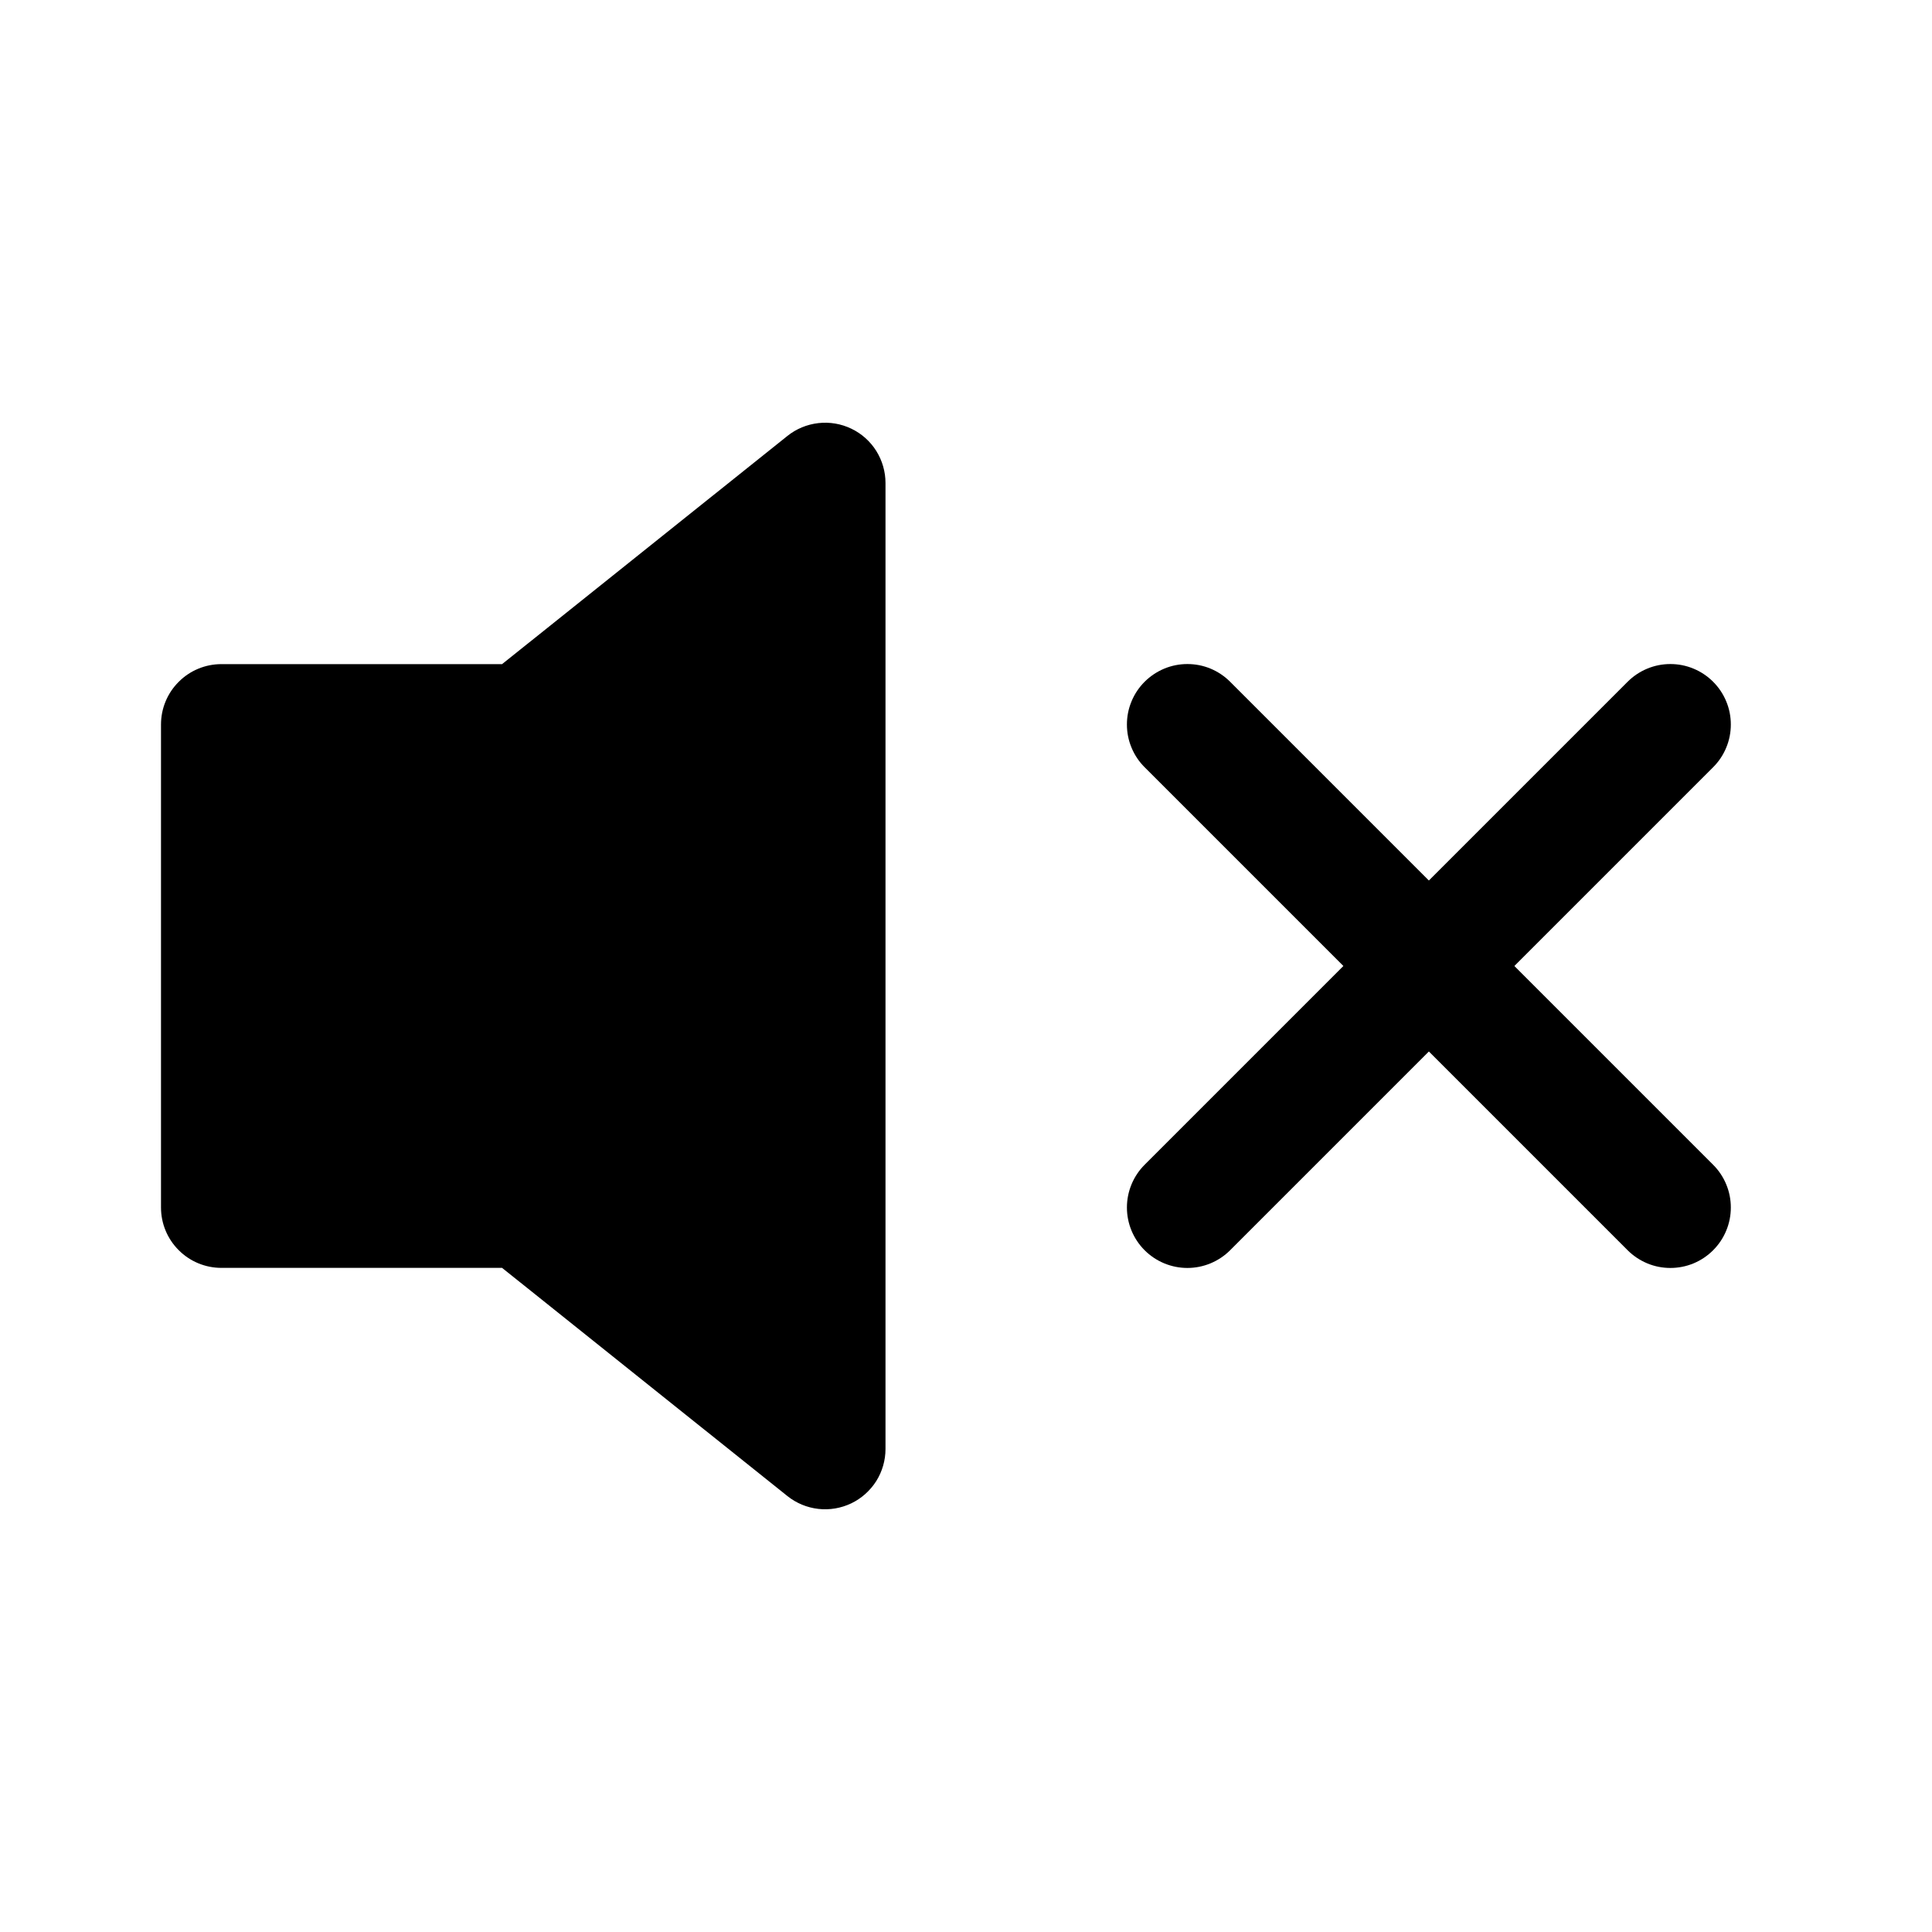 <svg width="24" height="24" viewBox="0 0 24 24" fill="none" xmlns="http://www.w3.org/2000/svg">
<path fill-rule="evenodd" clip-rule="evenodd" d="M10.575 5.325C10.703 5.386 10.81 5.482 10.885 5.601C10.96 5.721 11 5.859 11 6V18C11 18.141 10.96 18.279 10.885 18.399C10.809 18.518 10.702 18.614 10.575 18.675C10.447 18.736 10.306 18.76 10.165 18.744C10.025 18.728 9.892 18.673 9.782 18.585L6.237 15.75H2.75C2.551 15.75 2.36 15.671 2.22 15.53C2.079 15.39 2 15.199 2 15V9C2 8.801 2.079 8.61 2.22 8.47C2.36 8.329 2.551 8.25 2.75 8.25H6.237L9.782 5.415C9.892 5.327 10.025 5.272 10.166 5.256C10.306 5.24 10.448 5.264 10.575 5.325ZM21.281 8.469C21.351 8.539 21.406 8.621 21.444 8.713C21.482 8.804 21.501 8.901 21.501 9C21.501 9.099 21.482 9.196 21.444 9.287C21.406 9.379 21.351 9.461 21.281 9.531L15.281 15.531C15.14 15.672 14.949 15.751 14.75 15.751C14.551 15.751 14.36 15.672 14.219 15.531C14.078 15.39 13.999 15.199 13.999 15C13.999 14.801 14.078 14.61 14.219 14.469L20.219 8.469C20.289 8.399 20.371 8.344 20.463 8.306C20.554 8.268 20.651 8.249 20.75 8.249C20.849 8.249 20.946 8.268 21.037 8.306C21.129 8.344 21.211 8.399 21.281 8.469Z" fill="black"/>
<path fill-rule="evenodd" clip-rule="evenodd" d="M14.219 8.469C14.149 8.539 14.094 8.621 14.056 8.713C14.018 8.804 13.999 8.901 13.999 9C13.999 9.099 14.018 9.196 14.056 9.287C14.094 9.379 14.149 9.461 14.219 9.531L20.219 15.531C20.289 15.601 20.372 15.656 20.463 15.694C20.554 15.732 20.651 15.751 20.75 15.751C20.849 15.751 20.946 15.732 21.038 15.694C21.129 15.656 21.211 15.601 21.281 15.531C21.351 15.461 21.406 15.379 21.444 15.287C21.482 15.196 21.501 15.099 21.501 15C21.501 14.901 21.482 14.804 21.444 14.713C21.406 14.621 21.351 14.539 21.281 14.469L15.281 8.469C15.211 8.399 15.129 8.344 15.038 8.306C14.947 8.268 14.849 8.249 14.75 8.249C14.652 8.249 14.554 8.268 14.463 8.306C14.372 8.344 14.289 8.399 14.219 8.469Z" fill="black"/>
</svg>
